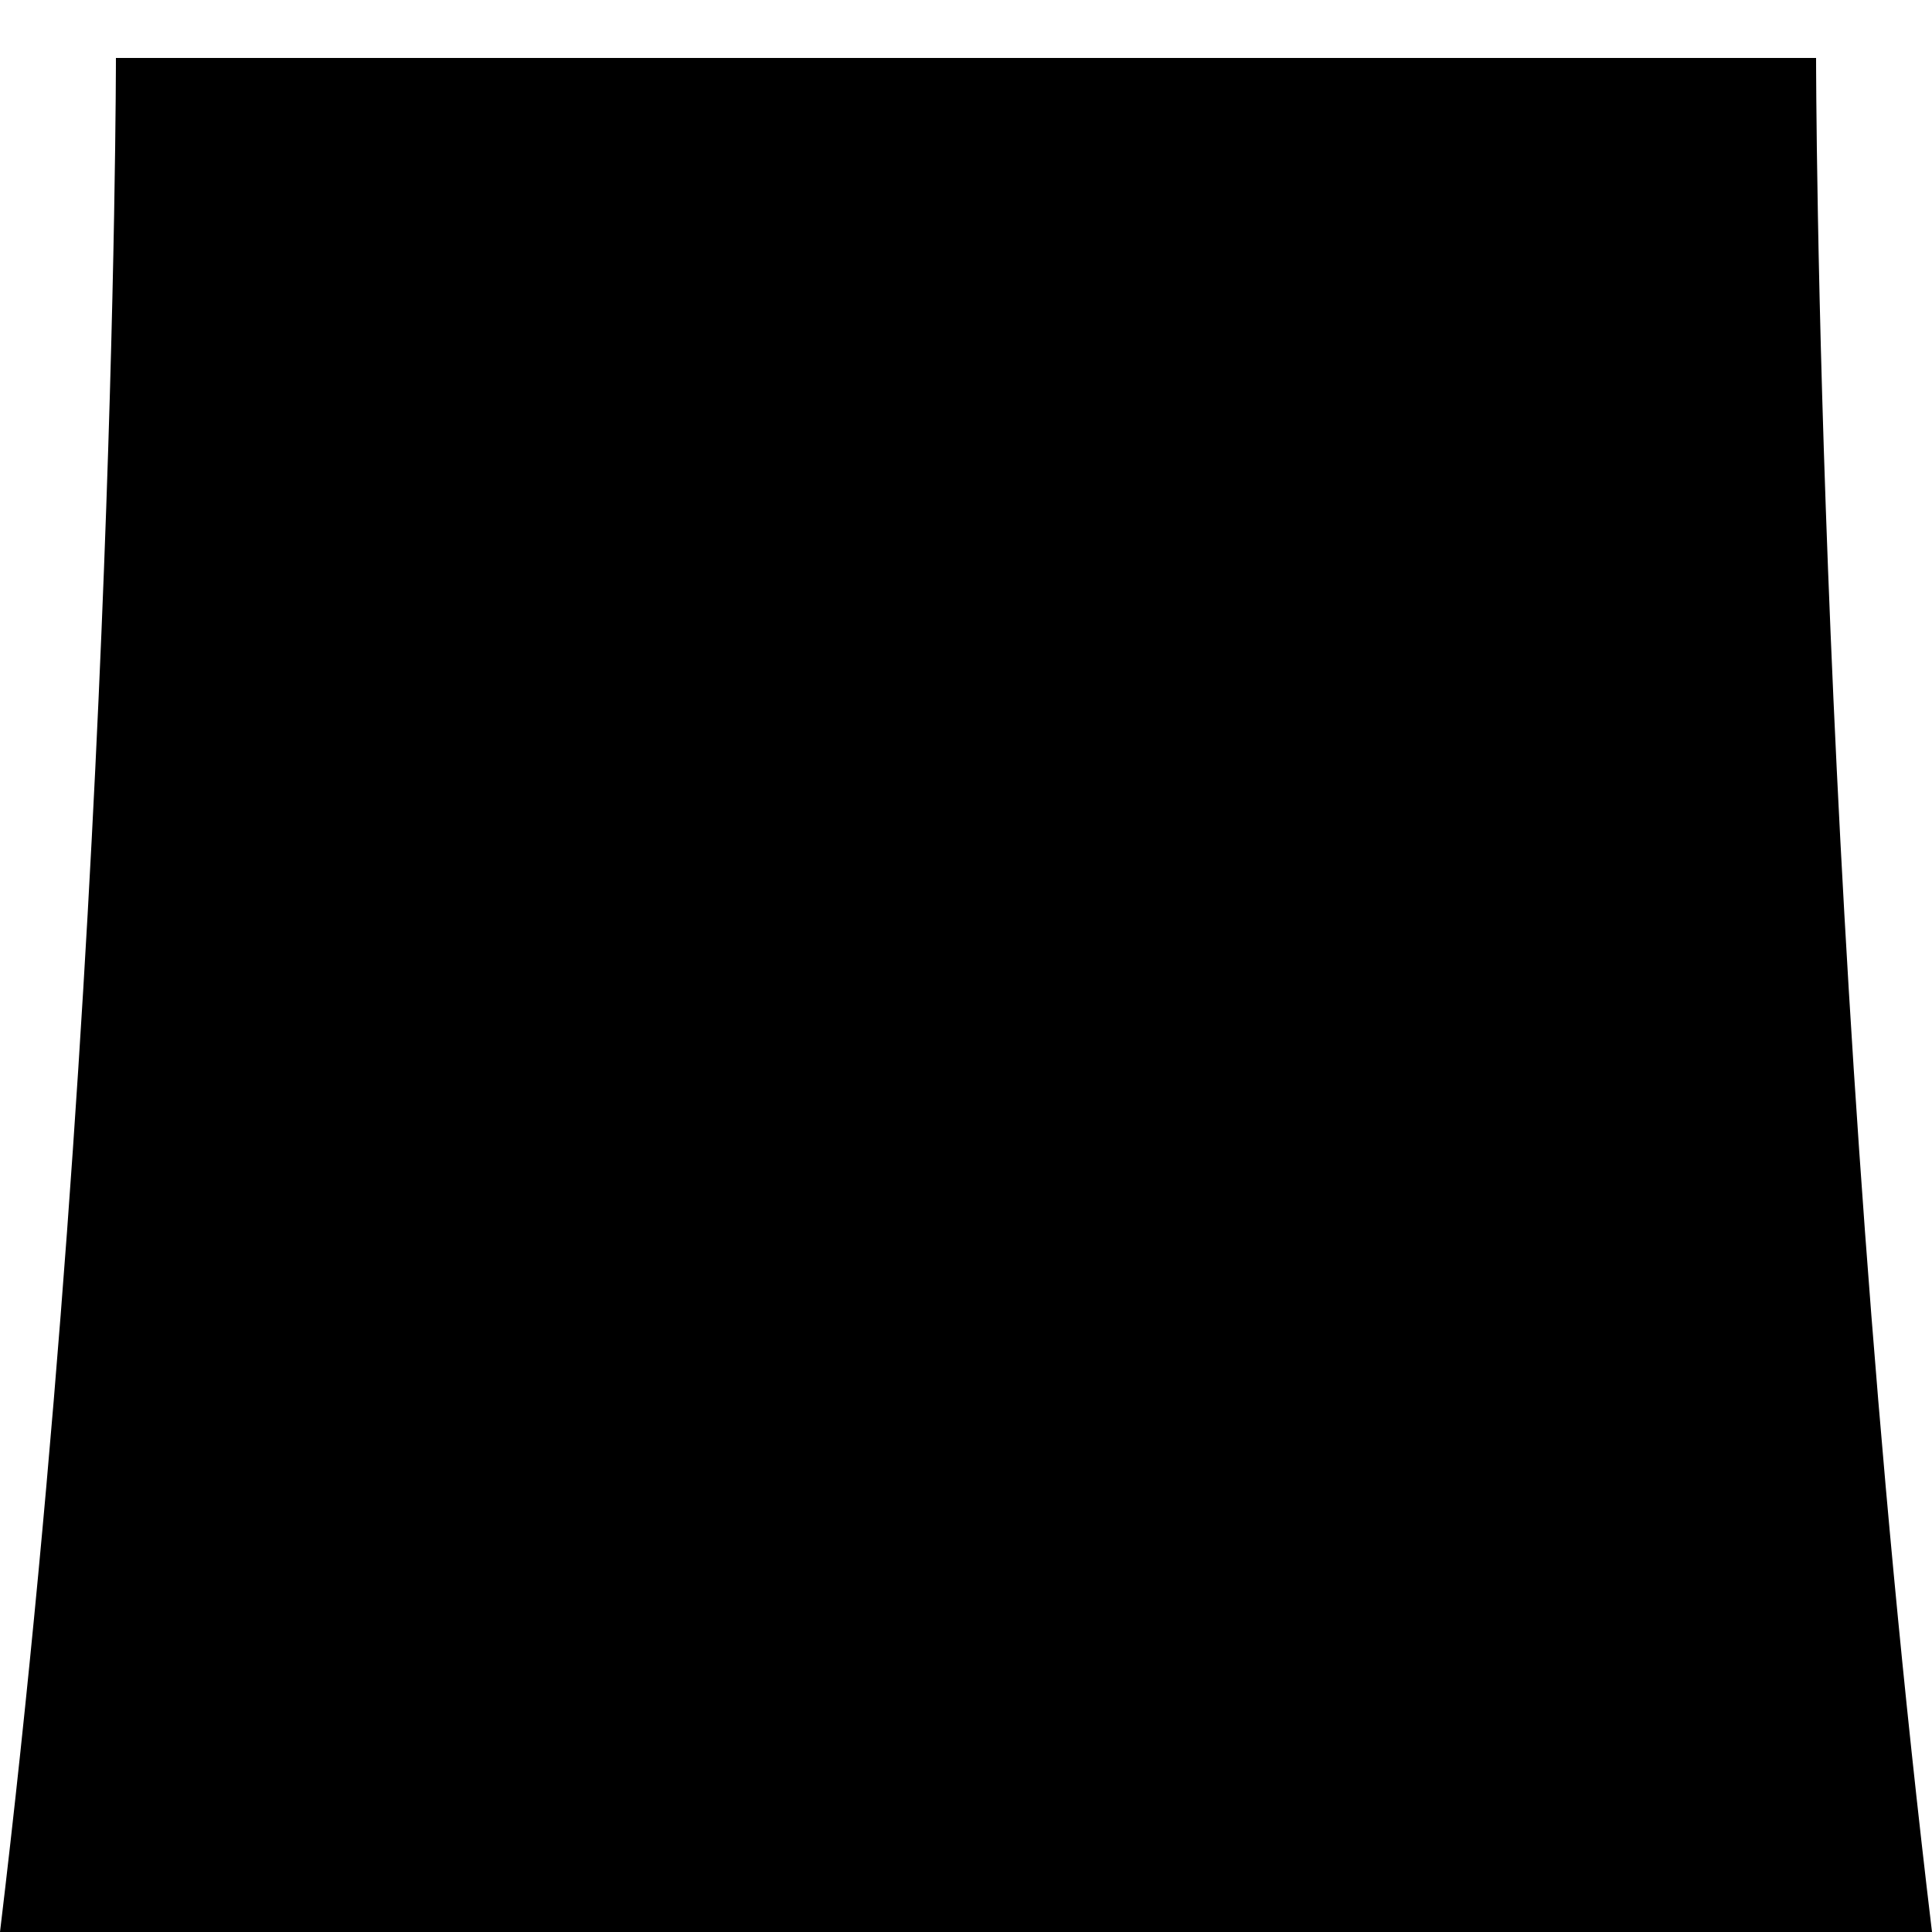 <svg viewBox="0 0 100 100" xmlns="http://www.w3.org/2000/svg"  preserveAspectRatio="none">
  <path style="fill: rgba(0, 0, 0, 1);" d="M 6 3 L 94 3 C 94 3 94 50 100 100 L 0 100 C 6 50 6 3 6 3 Z"></path>
</svg>